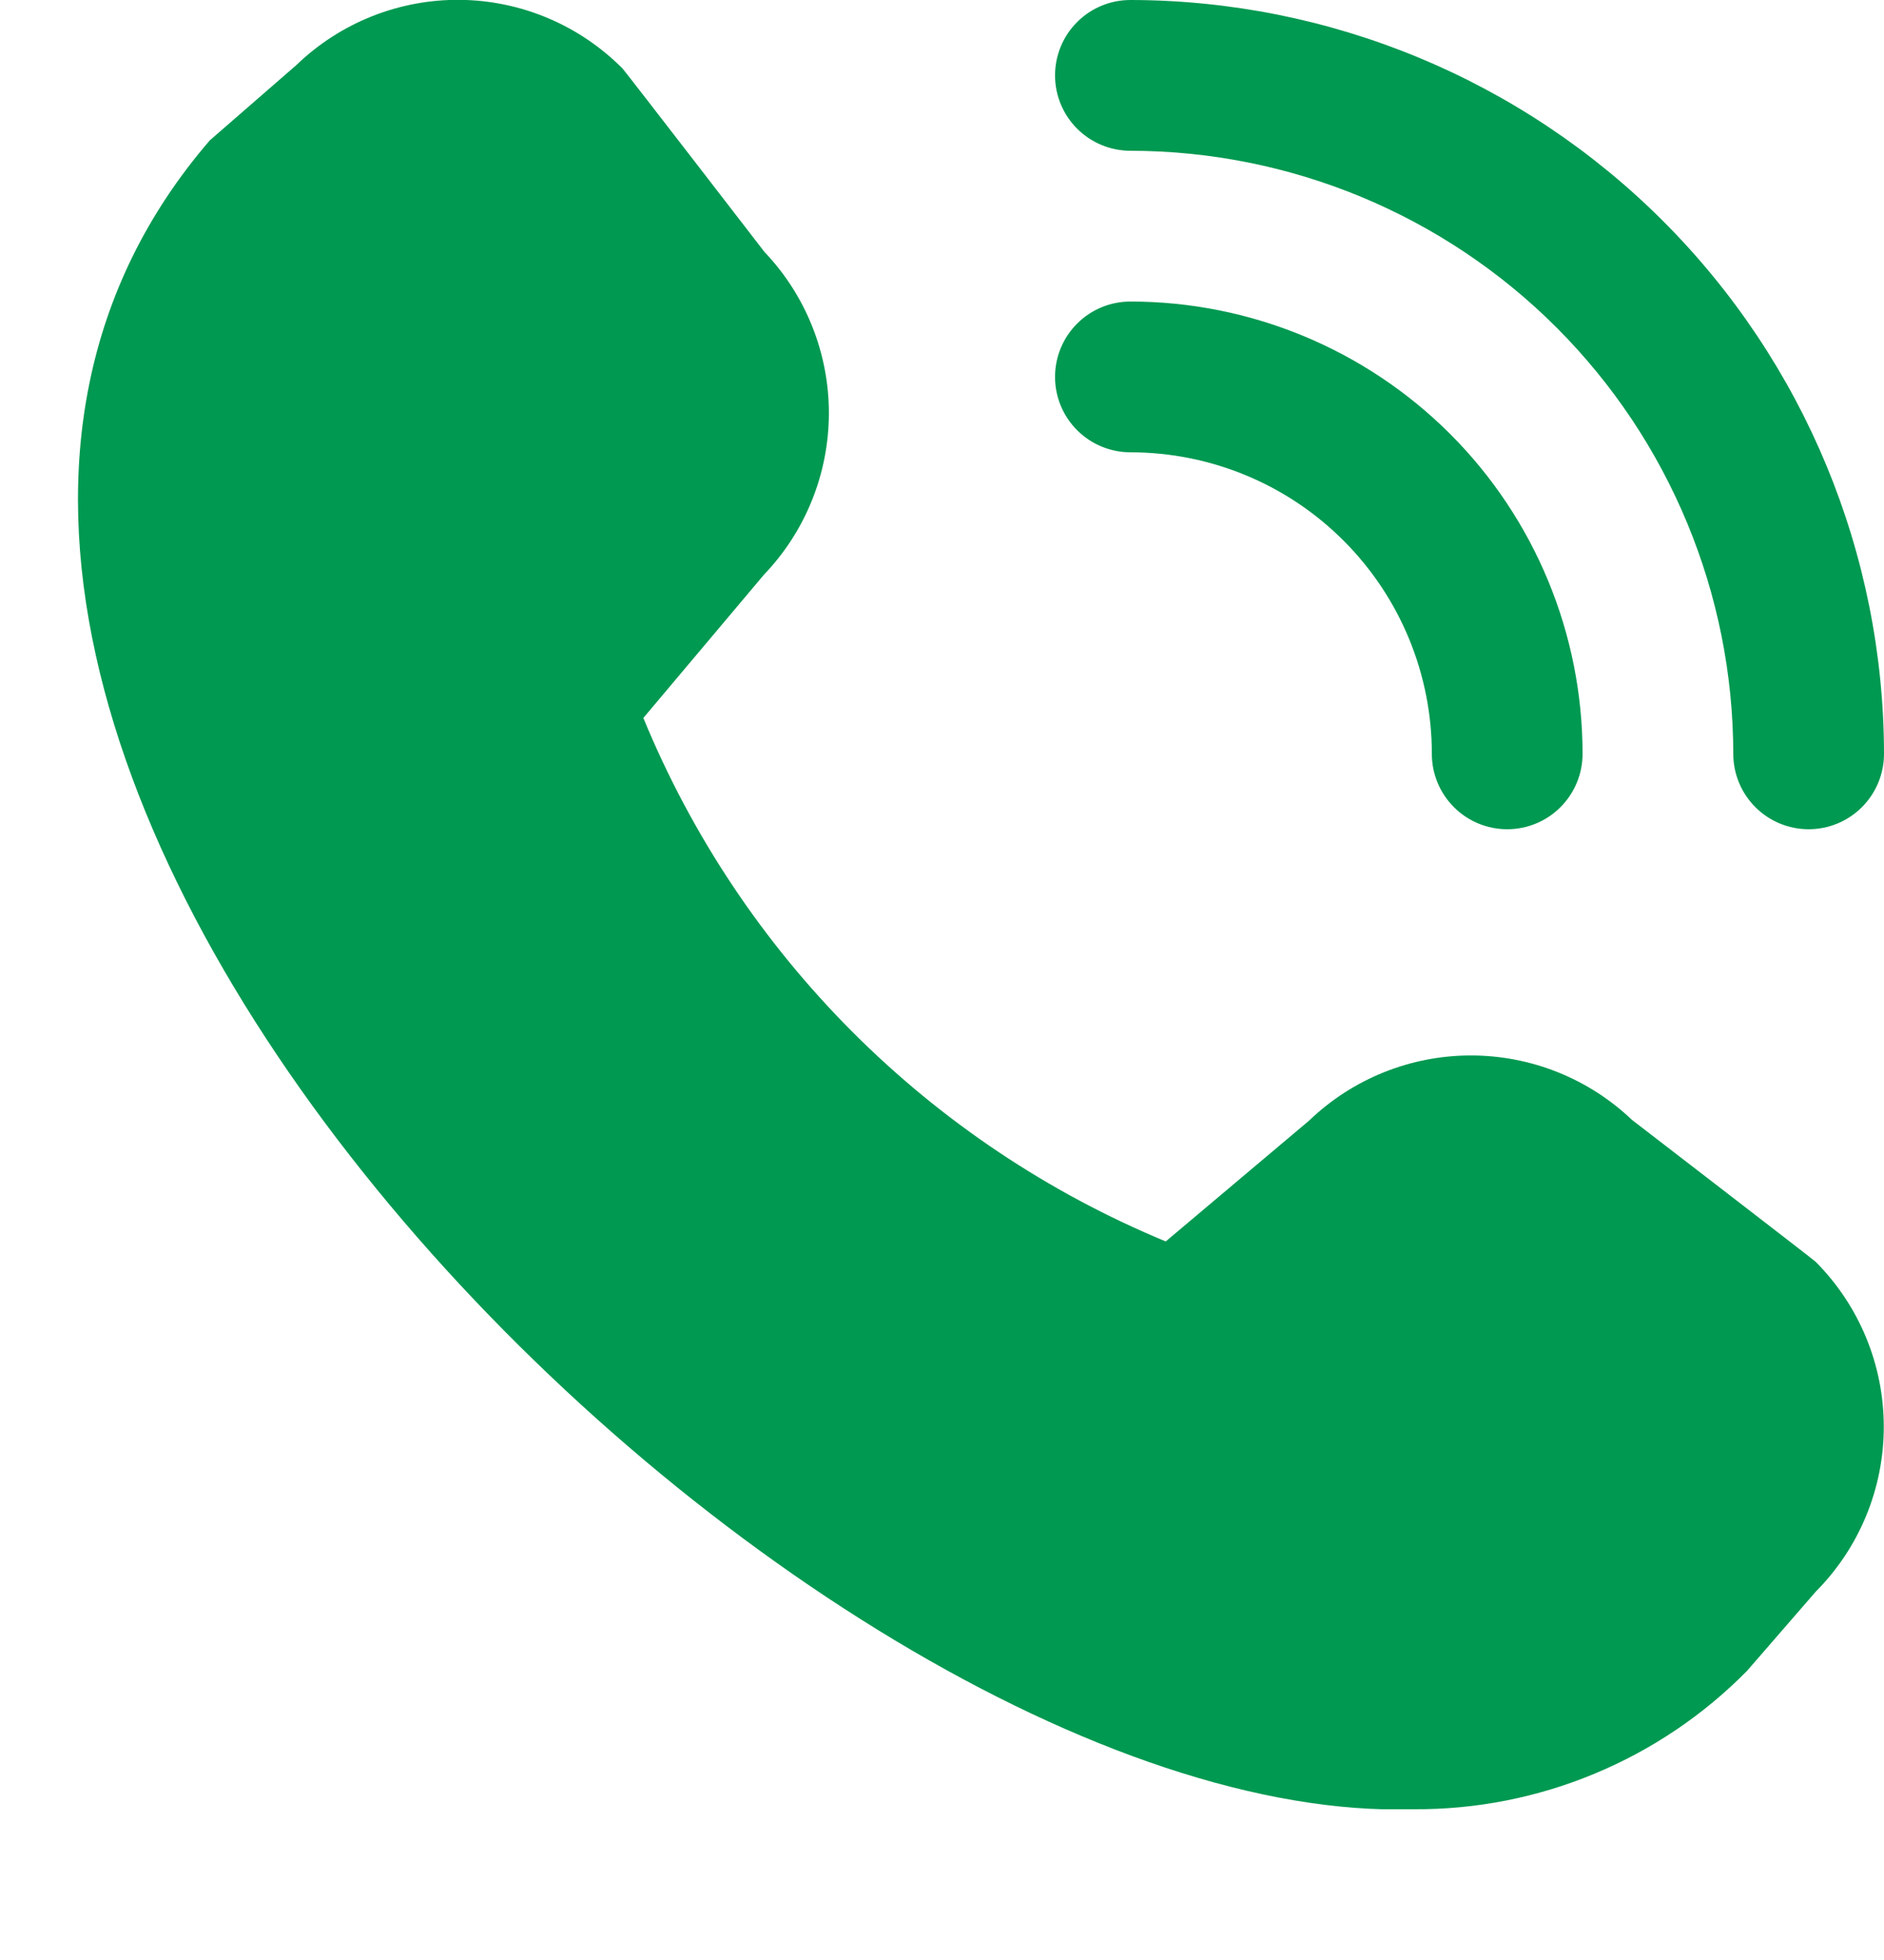 <svg width="25" height="26" viewBox="0 0 25 26" fill="none" xmlns="http://www.w3.org/2000/svg">
<g clip-path="url(#clip0_121_1256)">
<path d="M24 11C23.735 11 23.48 10.895 23.293 10.707C23.105 10.519 23 10.265 23 10C22.998 7.879 22.154 5.845 20.655 4.345C19.155 2.845 17.121 2.002 15 2C14.735 2 14.48 1.894 14.293 1.707C14.105 1.519 14 1.265 14 1C14 0.735 14.105 0.48 14.293 0.293C14.48 0.105 14.735 -0 15 -0C17.651 0.003 20.193 1.057 22.068 2.932C23.943 4.807 24.997 7.349 25 10C25 10.265 24.895 10.519 24.707 10.707C24.52 10.895 24.265 11 24 11ZM21 10C21 8.409 20.368 6.882 19.243 5.757C18.117 4.632 16.591 4 15 4C14.735 4 14.48 4.105 14.293 4.293C14.105 4.48 14 4.735 14 5C14 5.265 14.105 5.519 14.293 5.707C14.48 5.894 14.735 6 15 6C16.061 6 17.078 6.421 17.828 7.171C18.579 7.922 19 8.939 19 10C19 10.265 19.105 10.519 19.293 10.707C19.48 10.895 19.735 11 20 11C20.265 11 20.52 10.895 20.707 10.707C20.895 10.519 21 10.265 21 10ZM23.183 22.164L24.093 21.115C24.672 20.534 24.997 19.747 24.997 18.926C24.997 18.106 24.672 17.319 24.093 16.738C24.062 16.707 21.656 14.856 21.656 14.856C21.079 14.306 20.312 14 19.514 14.001C18.717 14.002 17.951 14.31 17.375 14.862L15.469 16.468C13.913 15.824 12.5 14.879 11.31 13.687C10.121 12.496 9.178 11.081 8.537 9.524L10.137 7.624C10.689 7.048 10.997 6.282 10.999 5.484C11 4.687 10.694 3.919 10.144 3.342C10.144 3.342 8.291 0.939 8.26 0.908C7.689 0.334 6.916 0.007 6.106 -0.002C5.297 -0.01 4.517 0.3 3.934 0.862L2.784 1.862C-4.01 9.744 10.62 24.261 18.762 24C19.584 24.005 20.399 23.845 21.158 23.529C21.918 23.214 22.606 22.75 23.183 22.164Z" fill="#009951"/>
</g>
<defs>
<clipPath id="clip0_121_1256">
<rect width="24" height="24" fill="white" transform="translate(1)"/>
</clipPath>
</defs>
</svg>

